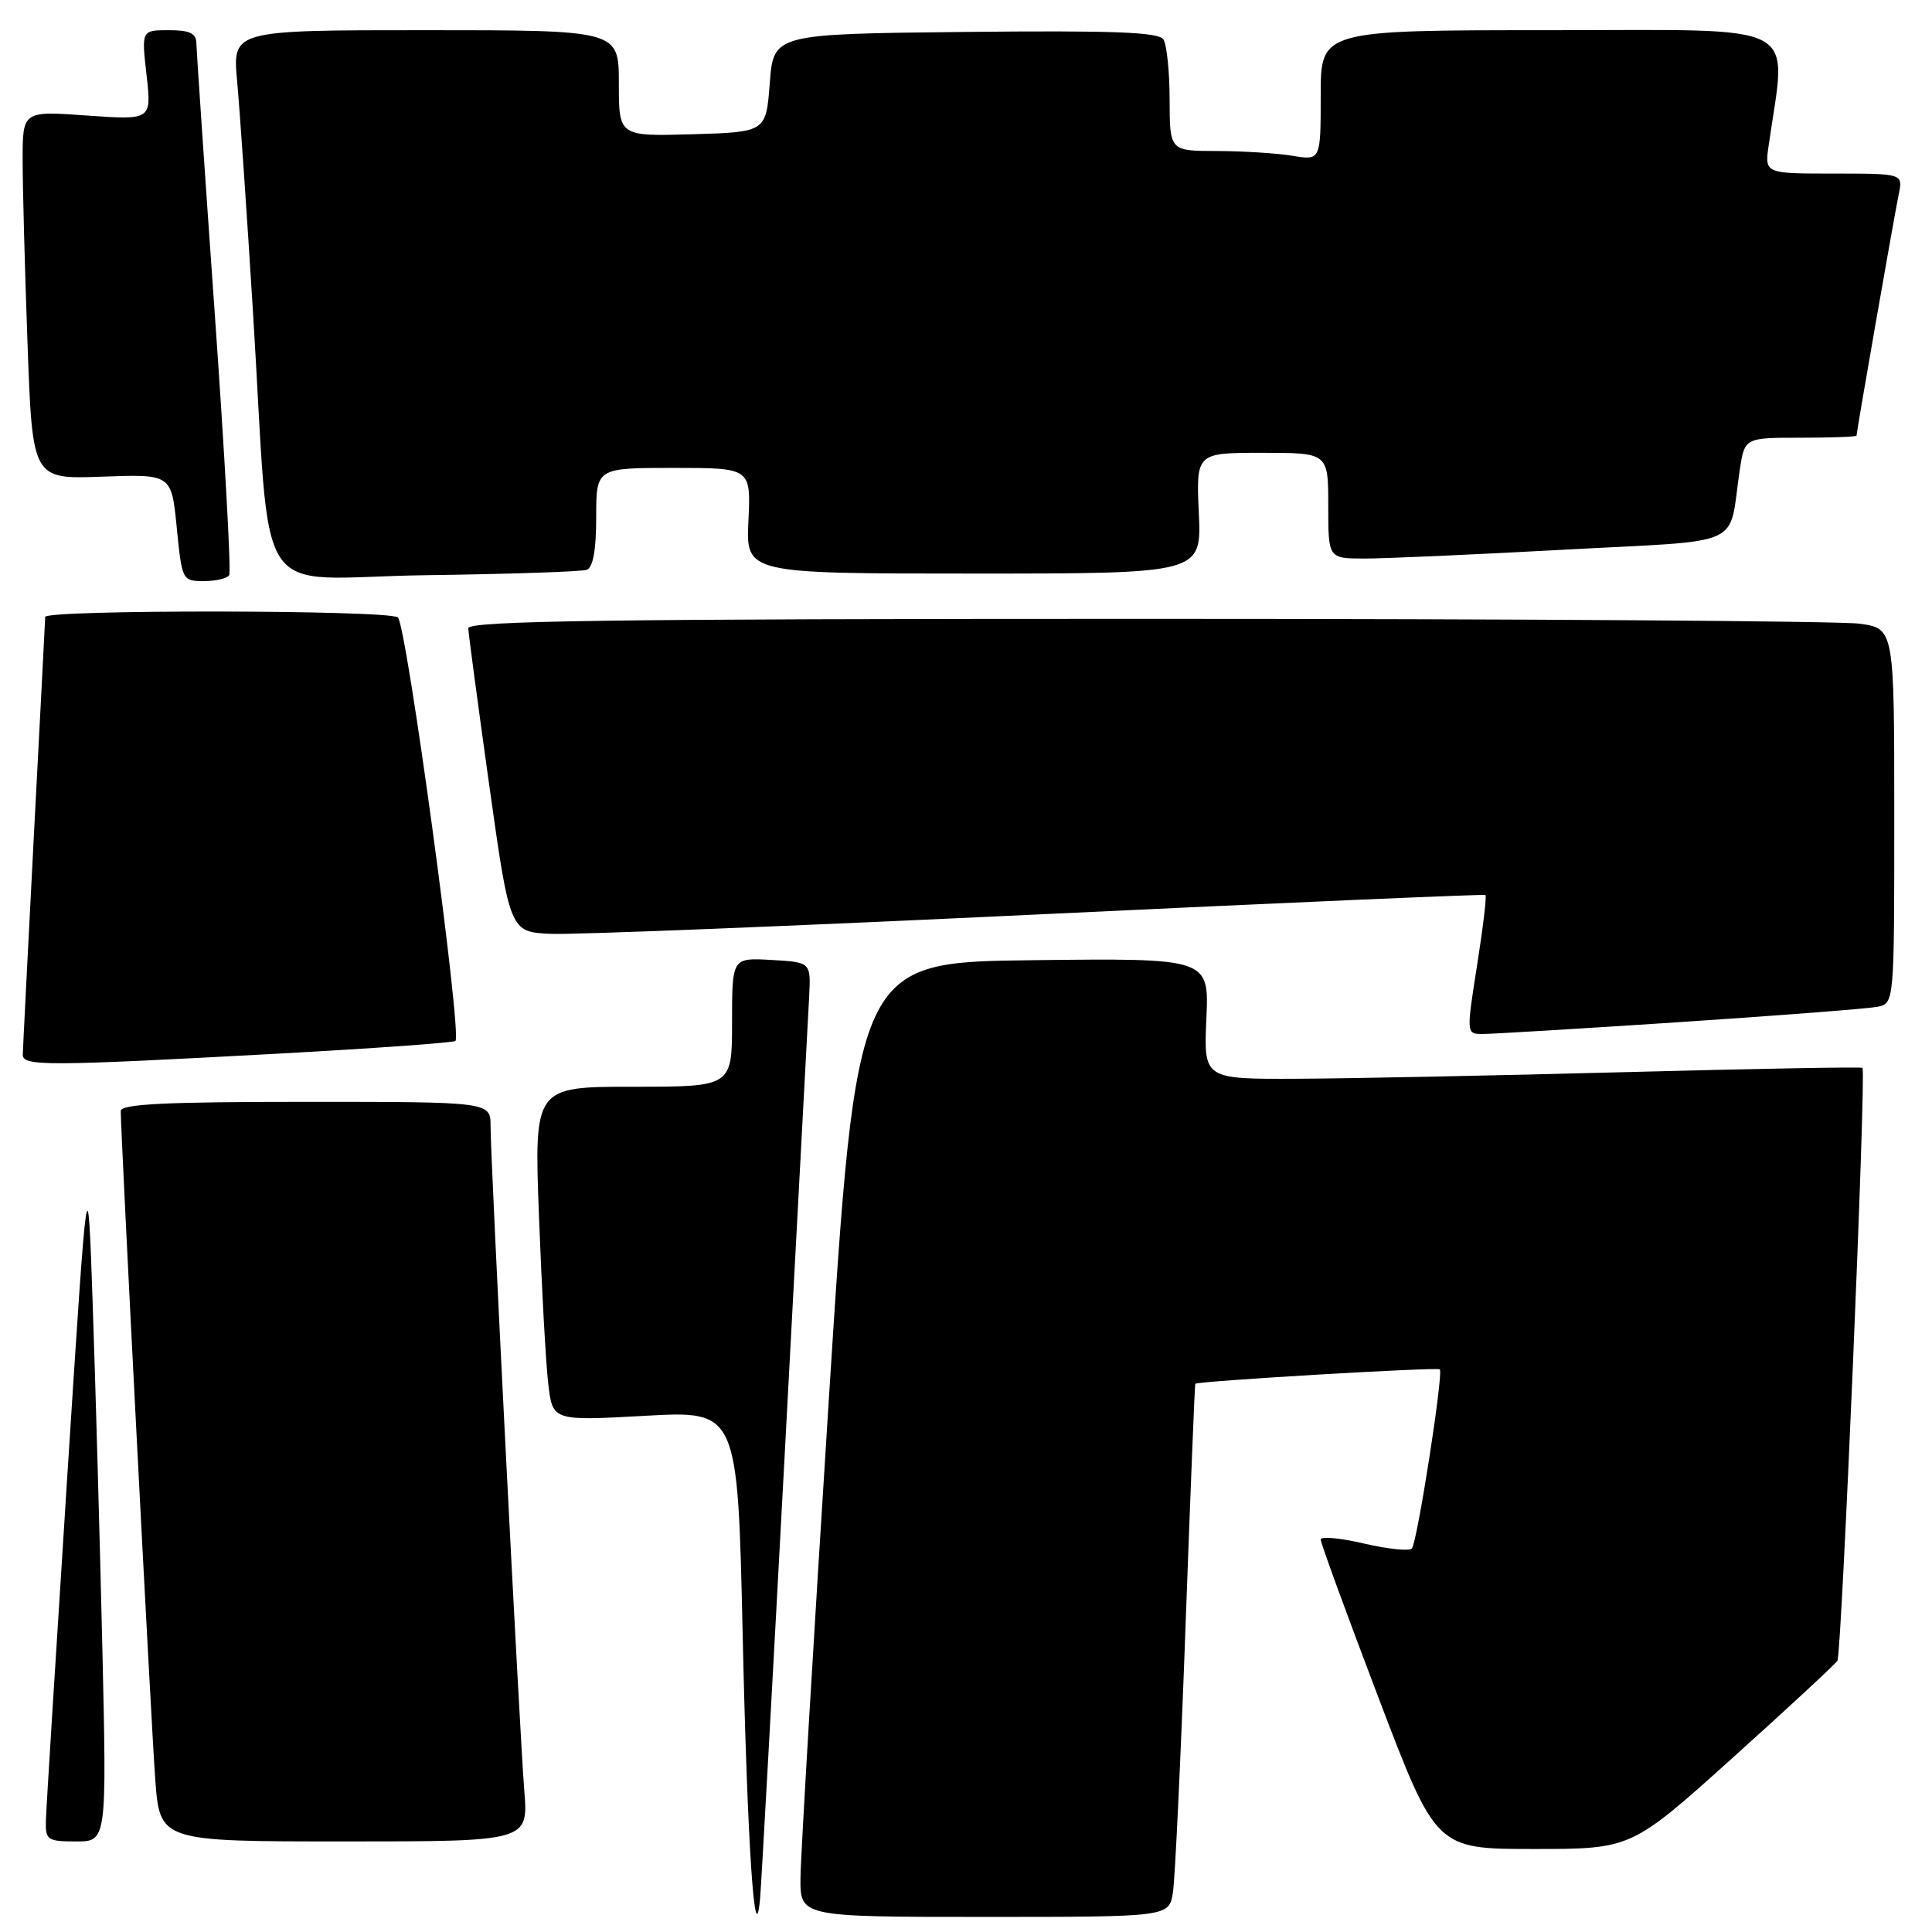 <?xml version="1.0" encoding="UTF-8" standalone="no"?>
<!DOCTYPE svg PUBLIC "-//W3C//DTD SVG 1.1//EN" "http://www.w3.org/Graphics/SVG/1.1/DTD/svg11.dtd" >
<svg xmlns="http://www.w3.org/2000/svg" xmlns:xlink="http://www.w3.org/1999/xlink" version="1.1" viewBox="0 0 256 256">
 <g >
 <path fill="currentColor"
d=" M 103.99 192.50 C 105.64 161.70 107.09 134.47 107.22 132.00 C 107.44 127.50 107.44 127.50 102.22 127.20 C 97.00 126.90 97.00 126.90 97.00 135.45 C 97.00 144.00 97.00 144.00 83.89 144.00 C 70.77 144.00 70.77 144.00 71.42 161.25 C 71.78 170.74 72.33 180.70 72.65 183.39 C 73.23 188.28 73.23 188.28 85.49 187.60 C 97.75 186.92 97.75 186.92 98.41 216.71 C 99.03 244.46 100.02 259.38 100.72 251.50 C 100.87 249.85 102.34 223.30 103.99 192.50 Z  M 155.42 250.75 C 155.70 248.96 156.45 233.10 157.09 215.50 C 157.73 197.90 158.31 183.44 158.38 183.36 C 158.69 183.00 190.46 181.12 190.78 181.45 C 191.29 181.95 187.80 204.33 187.08 205.18 C 186.76 205.56 183.91 205.26 180.75 204.53 C 177.59 203.79 175.00 203.55 175.00 204.00 C 175.00 204.46 178.44 213.87 182.64 224.91 C 190.28 245.00 190.28 245.00 203.22 245.00 C 216.16 245.00 216.16 245.00 229.55 232.95 C 236.91 226.33 243.18 220.52 243.47 220.05 C 244.03 219.14 247.30 141.94 246.79 141.50 C 246.63 141.35 232.55 141.61 215.50 142.06 C 198.45 142.51 178.87 142.91 171.99 142.94 C 159.49 143.00 159.49 143.00 159.85 134.98 C 160.21 126.96 160.21 126.96 136.86 127.23 C 113.51 127.50 113.51 127.50 109.82 185.50 C 107.79 217.40 106.10 245.86 106.07 248.75 C 106.00 254.00 106.00 254.00 130.45 254.00 C 154.91 254.00 154.91 254.00 155.42 250.75 Z  M 13.56 218.25 C 13.23 204.09 12.66 183.72 12.29 173.00 C 11.62 153.50 11.62 153.50 8.89 196.00 C 7.39 219.38 6.12 239.74 6.08 241.25 C 6.01 243.81 6.28 244.00 10.08 244.00 C 14.15 244.00 14.15 244.00 13.56 218.25 Z  M 69.47 237.25 C 68.83 229.26 65.00 153.86 65.00 149.21 C 65.00 146.00 65.00 146.00 40.50 146.00 C 21.86 146.00 16.00 146.29 16.00 147.22 C 16.00 150.33 20.03 228.44 20.57 235.75 C 21.18 244.00 21.18 244.00 45.60 244.00 C 70.01 244.00 70.01 244.00 69.47 237.25 Z  M 36.74 139.62 C 49.52 138.92 60.14 138.16 60.35 137.93 C 61.24 136.90 53.84 82.52 52.71 81.80 C 51.15 80.81 6.00 80.76 5.99 81.75 C 5.98 82.16 5.31 95.10 4.50 110.50 C 3.70 125.90 3.03 139.06 3.02 139.75 C 3.00 141.29 6.13 141.28 36.74 139.62 Z  M 222.50 135.44 C 235.70 134.57 247.51 133.65 248.75 133.41 C 251.00 132.96 251.00 132.96 251.00 108.12 C 251.00 83.27 251.00 83.27 246.36 82.64 C 243.81 82.29 201.28 82.00 151.86 82.00 C 80.61 82.00 62.01 82.26 62.05 83.25 C 62.07 83.94 63.32 93.28 64.82 104.00 C 67.56 123.50 67.56 123.50 73.03 123.74 C 76.04 123.87 105.05 122.71 137.50 121.17 C 169.95 119.62 196.65 118.47 196.83 118.59 C 197.01 118.72 196.51 122.92 195.72 127.91 C 194.30 136.94 194.30 137.00 196.39 137.01 C 197.55 137.02 209.30 136.31 222.50 135.44 Z  M 30.37 76.21 C 30.64 75.78 29.77 60.14 28.45 41.46 C 27.13 22.78 26.04 6.71 26.02 5.75 C 26.01 4.41 25.15 4.00 22.37 4.00 C 18.74 4.00 18.74 4.00 19.42 9.95 C 20.09 15.91 20.09 15.91 11.54 15.31 C 3.00 14.70 3.00 14.70 3.00 21.19 C 3.00 24.76 3.29 35.74 3.65 45.59 C 4.30 63.50 4.30 63.50 13.51 63.16 C 22.72 62.82 22.72 62.82 23.42 69.91 C 24.11 76.89 24.16 77.00 27.00 77.00 C 28.59 77.00 30.10 76.65 30.37 76.21 Z  M 77.75 75.50 C 78.58 75.21 79.00 72.85 79.00 68.53 C 79.00 62.00 79.00 62.00 89.25 62.00 C 99.50 62.00 99.50 62.00 99.17 69.00 C 98.84 76.00 98.84 76.00 129.02 76.00 C 159.21 76.00 159.21 76.00 158.85 68.00 C 158.49 60.00 158.49 60.00 167.24 60.00 C 176.00 60.00 176.00 60.00 176.00 67.00 C 176.00 74.00 176.00 74.00 180.75 74.01 C 183.36 74.02 195.27 73.49 207.21 72.84 C 231.71 71.51 228.95 72.77 230.53 62.25 C 231.18 58.00 231.18 58.00 238.59 58.00 C 242.66 58.00 246.00 57.88 246.00 57.72 C 246.00 57.20 251.02 28.49 251.59 25.75 C 252.16 23.00 252.16 23.00 242.99 23.00 C 233.82 23.00 233.82 23.00 234.36 19.25 C 236.74 2.61 239.38 4.00 205.57 4.00 C 175.00 4.00 175.00 4.00 175.00 12.63 C 175.00 21.26 175.00 21.26 171.25 20.64 C 169.19 20.30 164.69 20.02 161.25 20.01 C 155.00 20.00 155.00 20.00 154.98 13.25 C 154.98 9.54 154.61 5.93 154.16 5.23 C 153.54 4.25 147.61 4.03 127.93 4.23 C 102.50 4.50 102.50 4.50 102.00 11.00 C 101.50 17.50 101.50 17.50 91.75 17.79 C 82.00 18.07 82.00 18.07 82.00 11.04 C 82.00 4.00 82.00 4.00 56.40 4.00 C 30.80 4.00 30.80 4.00 31.42 10.75 C 31.76 14.46 32.70 28.07 33.50 41.00 C 36.01 81.22 32.98 76.54 56.30 76.22 C 67.41 76.07 77.06 75.75 77.75 75.50 Z "/>
</g>
</svg>